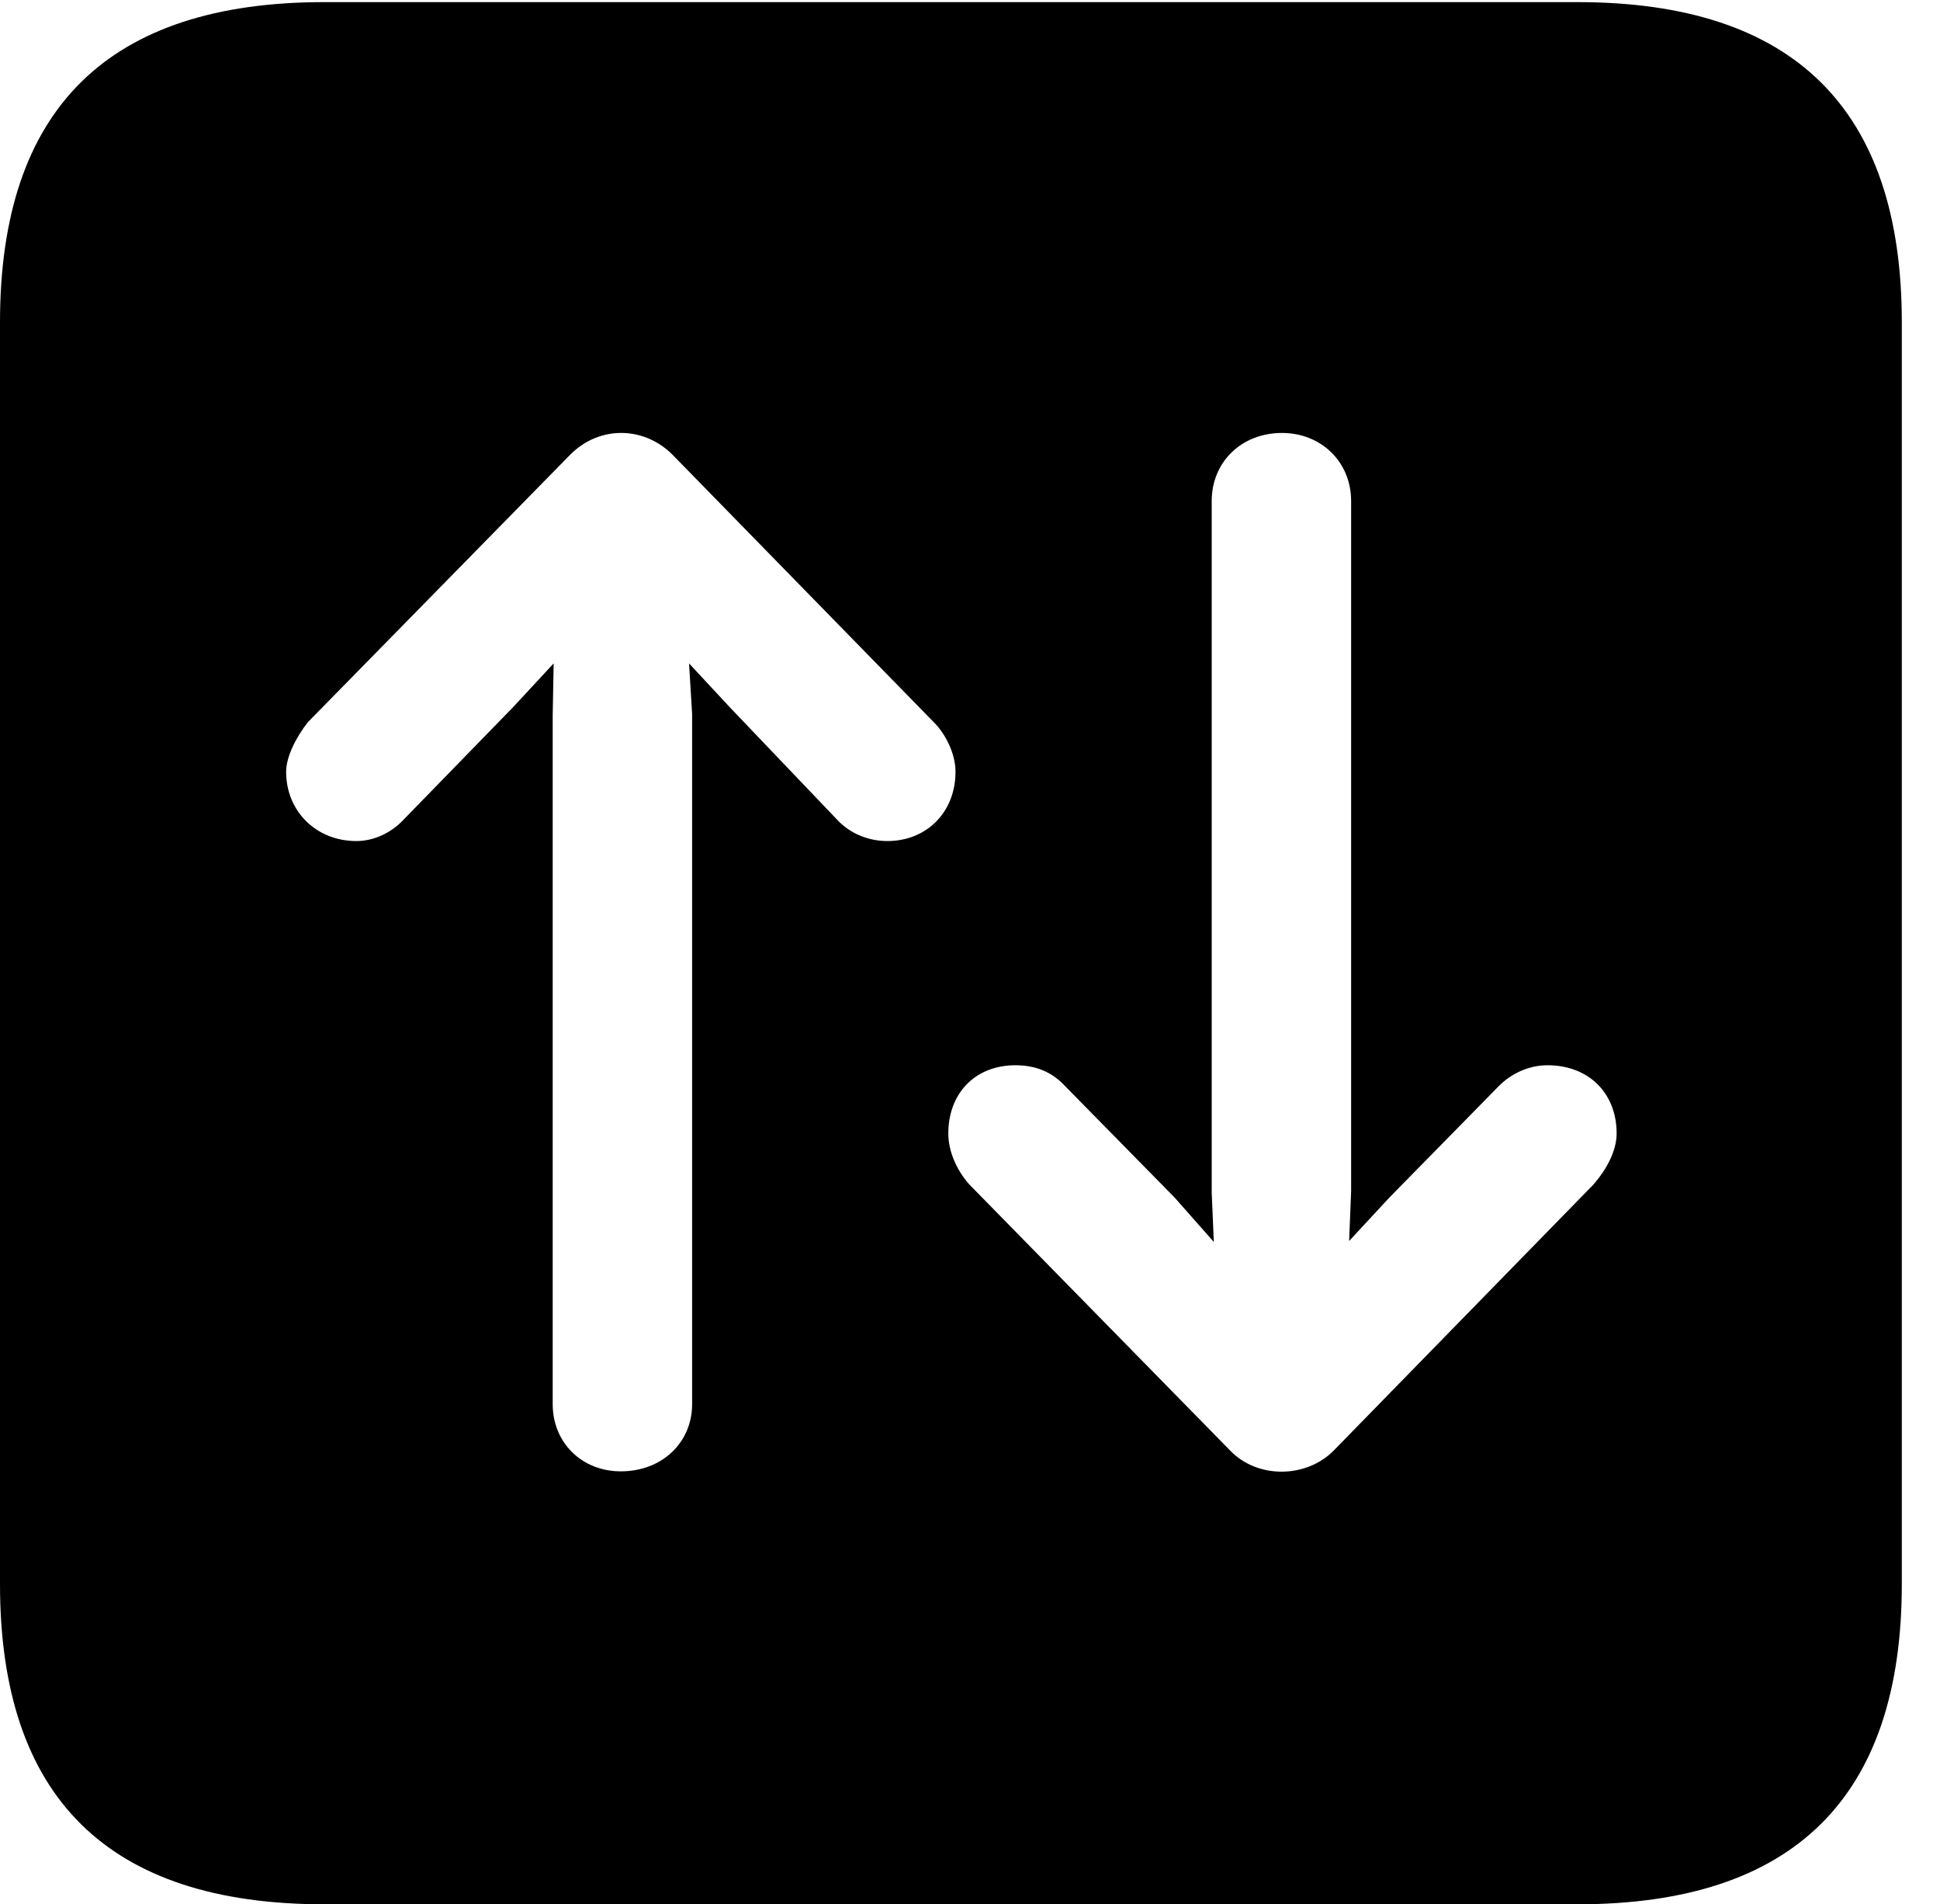 <svg version="1.1" xmlns="http://www.w3.org/2000/svg" xmlns:xlink="http://www.w3.org/1999/xlink" width="18.34" height="17.998" viewBox="0 0 18.34 17.998">
 <g>
  <rect height="17.998" opacity="0" width="18.34" x="0" y="0"/>
  <path d="M17.979 3.047L17.979 14.971C17.979 16.982 16.963 17.998 14.912 17.998L3.066 17.998C1.025 17.998 0 16.992 0 14.971L0 3.047C0 1.025 1.025 0.02 3.066 0.02L14.912 0.02C16.963 0.02 17.979 1.035 17.979 3.047ZM11.455 4.736L11.455 11.27L11.475 11.738L11.104 11.318L10.068 10.264C9.941 10.127 9.785 10.068 9.6 10.068C9.219 10.068 8.965 10.332 8.965 10.713C8.965 10.869 9.033 11.045 9.16 11.191L11.631 13.711C11.885 13.975 12.344 13.975 12.607 13.711L15.068 11.191C15.185 11.055 15.283 10.879 15.283 10.713C15.283 10.332 15.02 10.068 14.629 10.068C14.453 10.068 14.287 10.146 14.17 10.264L13.135 11.318L12.754 11.729L12.773 11.26L12.773 4.736C12.773 4.365 12.49 4.092 12.119 4.092C11.738 4.092 11.455 4.365 11.455 4.736ZM5.391 4.297L2.91 6.826C2.803 6.963 2.705 7.148 2.705 7.295C2.705 7.666 2.988 7.949 3.369 7.949C3.535 7.949 3.701 7.871 3.818 7.744L4.854 6.68L5.234 6.27L5.225 6.758L5.225 13.271C5.225 13.633 5.498 13.906 5.869 13.906C6.26 13.906 6.543 13.633 6.543 13.271L6.543 6.748L6.514 6.27L6.895 6.68L7.93 7.764C8.047 7.881 8.213 7.949 8.389 7.949C8.76 7.949 9.033 7.676 9.033 7.295C9.033 7.129 8.945 6.943 8.828 6.826L6.357 4.297C6.094 4.033 5.674 4.014 5.391 4.297Z" fill="currentColor"/>
 </g>
</svg>

